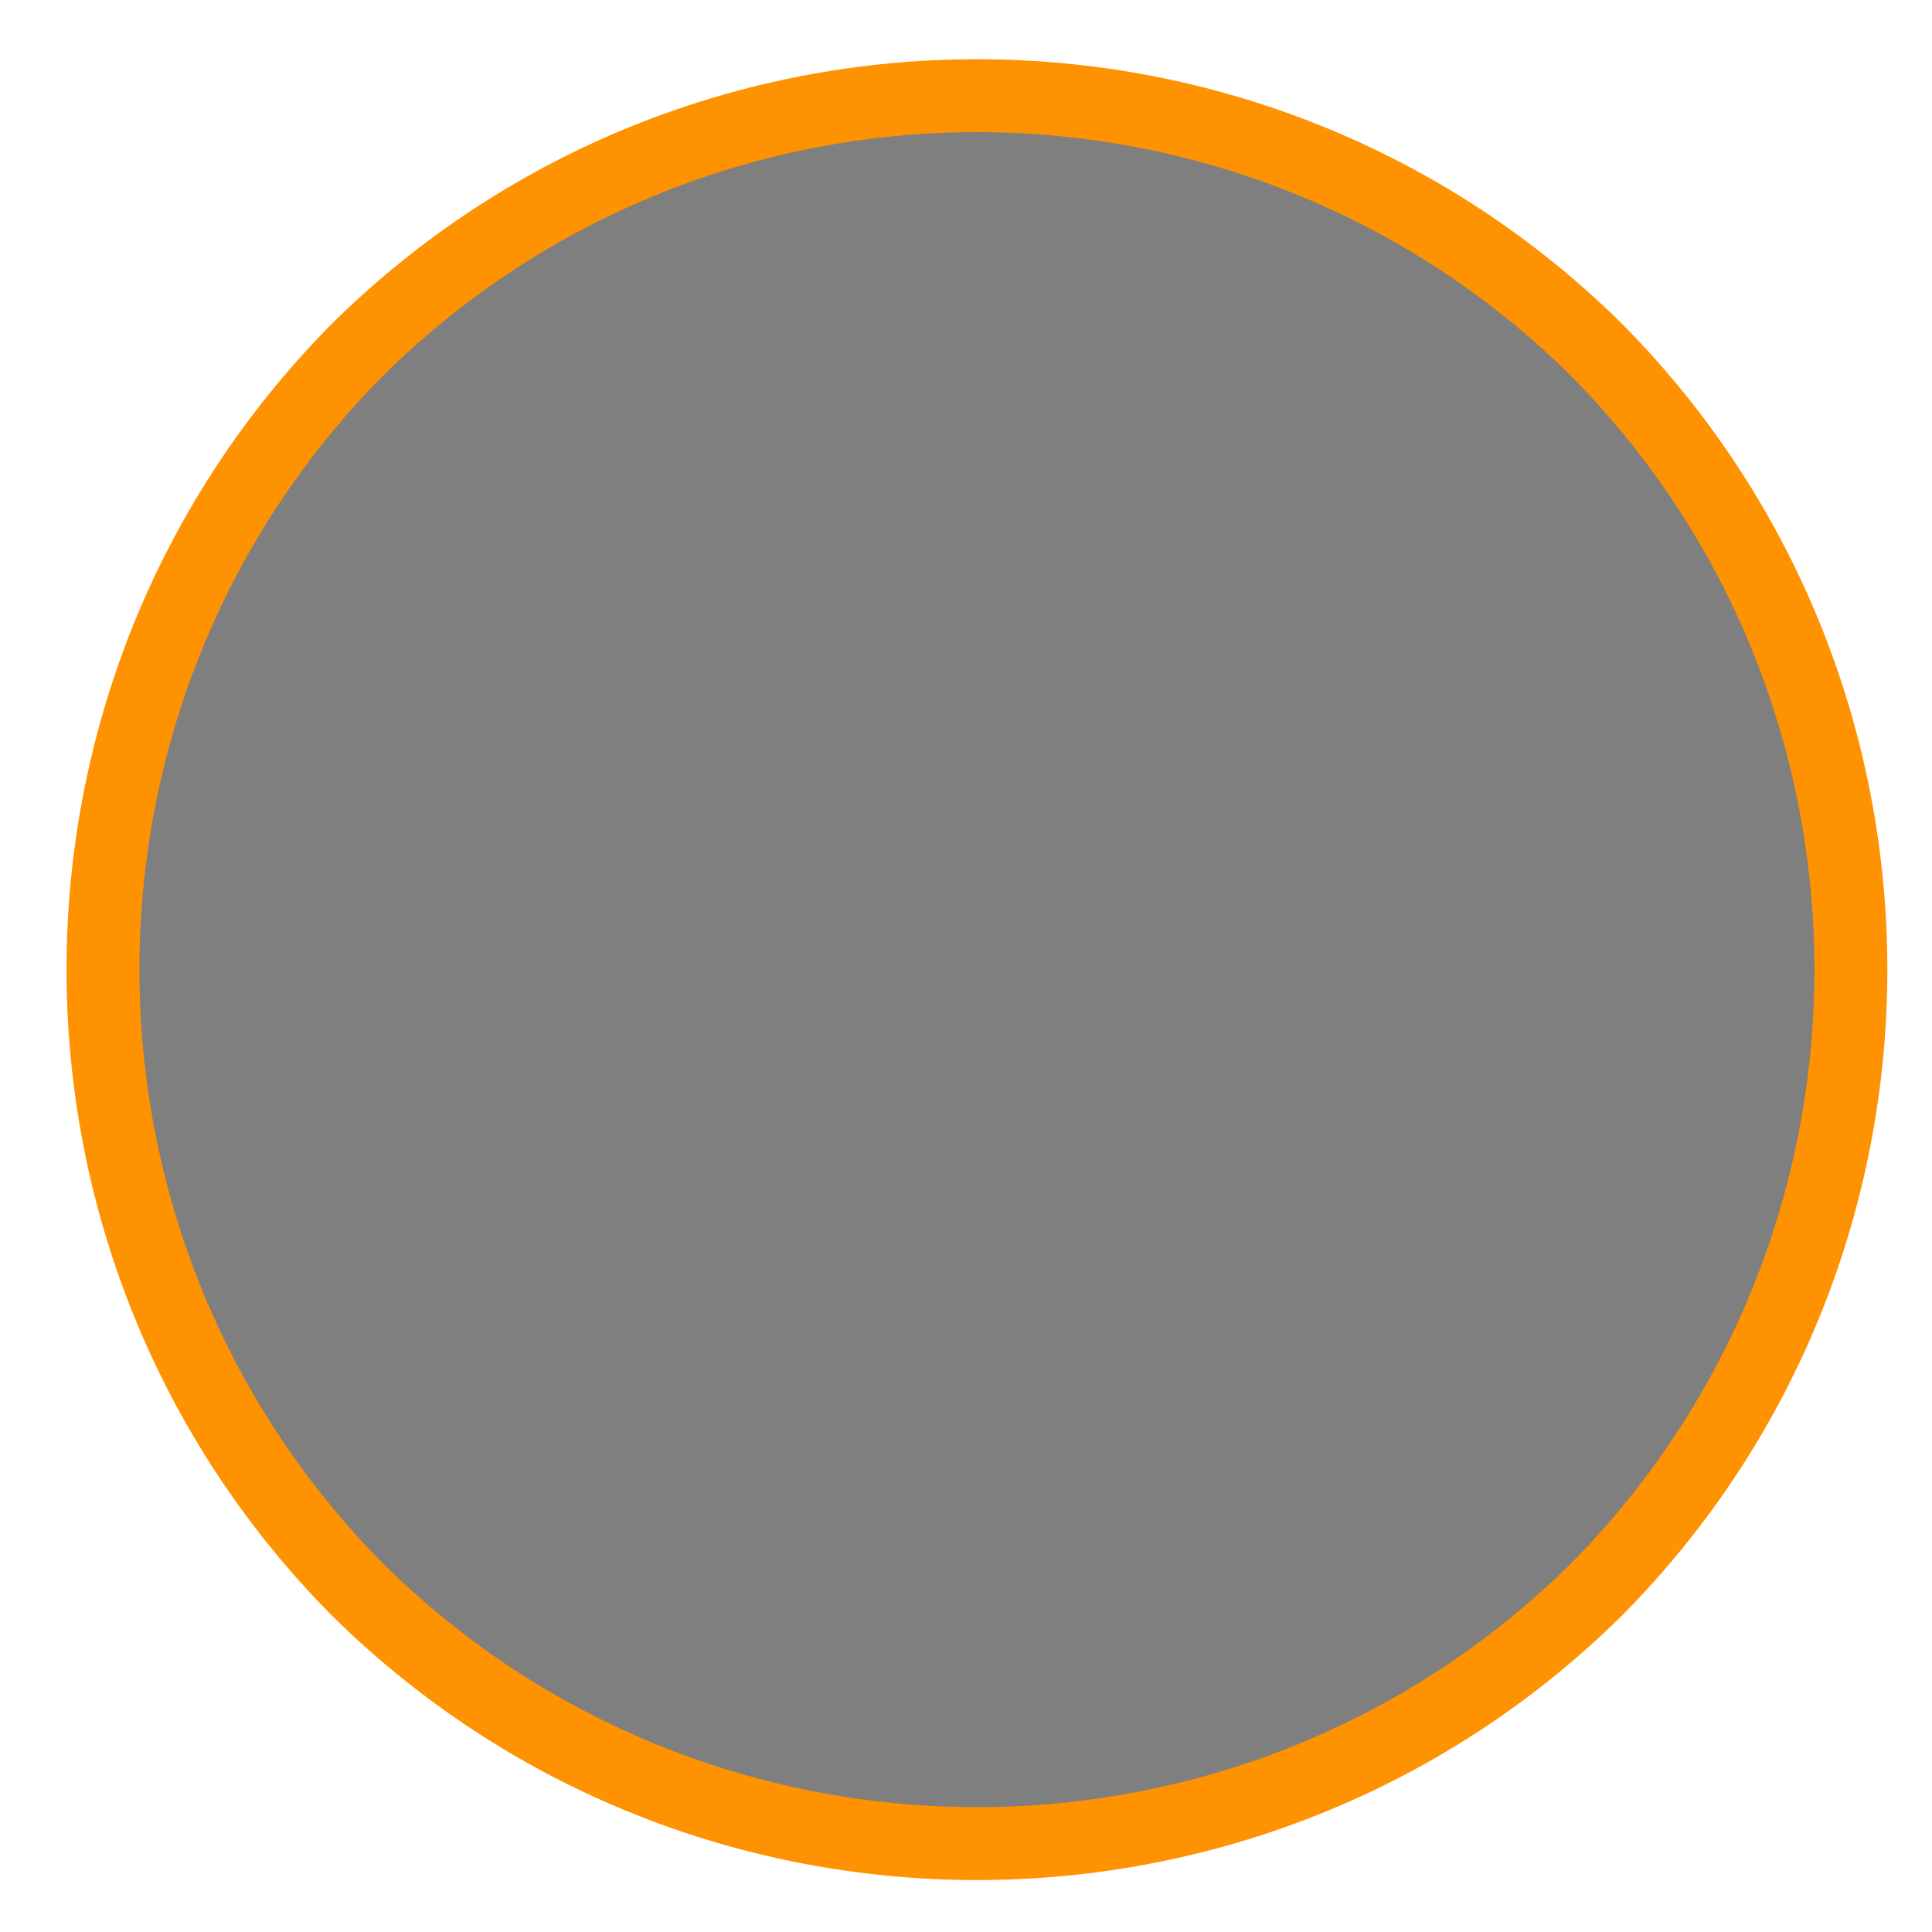 <?xml version="1.0" encoding="UTF-8" standalone="no"?><svg xmlns="http://www.w3.org/2000/svg" xmlns:xlink="http://www.w3.org/1999/xlink" clip-rule="evenodd" stroke-miterlimit="4.00" viewBox="0 0 53 53"><desc>SVG generated by Keynote</desc><defs></defs><g transform="matrix(1.00, 0.00, -0.00, -1.00, 0.0, 53.0)"><path d="M 43.7 43.4 C 53.1 34.0 53.1 18.8 43.7 9.4 C 34.4 0.1 19.2 0.1 9.8 9.4 C 0.4 18.8 0.4 34.0 9.8 43.4 C 19.2 52.7 34.4 52.7 43.7 43.4 Z M 43.7 43.4 " fill="#000000" fill-opacity="0.50"></path><path d="M 41.0 7.0 C 50.3 16.4 50.3 31.6 41.0 41.0 C 31.6 50.3 16.4 50.3 7.0 41.0 C -2.3 31.6 -2.3 16.4 7.0 7.0 C 16.4 -2.3 31.6 -2.3 41.0 7.0 Z M 41.0 7.0 " fill="none" stroke="#FF9200" stroke-width="2.00" transform="matrix(1.00, 0.00, 0.00, -1.00, 2.8, 50.4)"></path></g></svg>